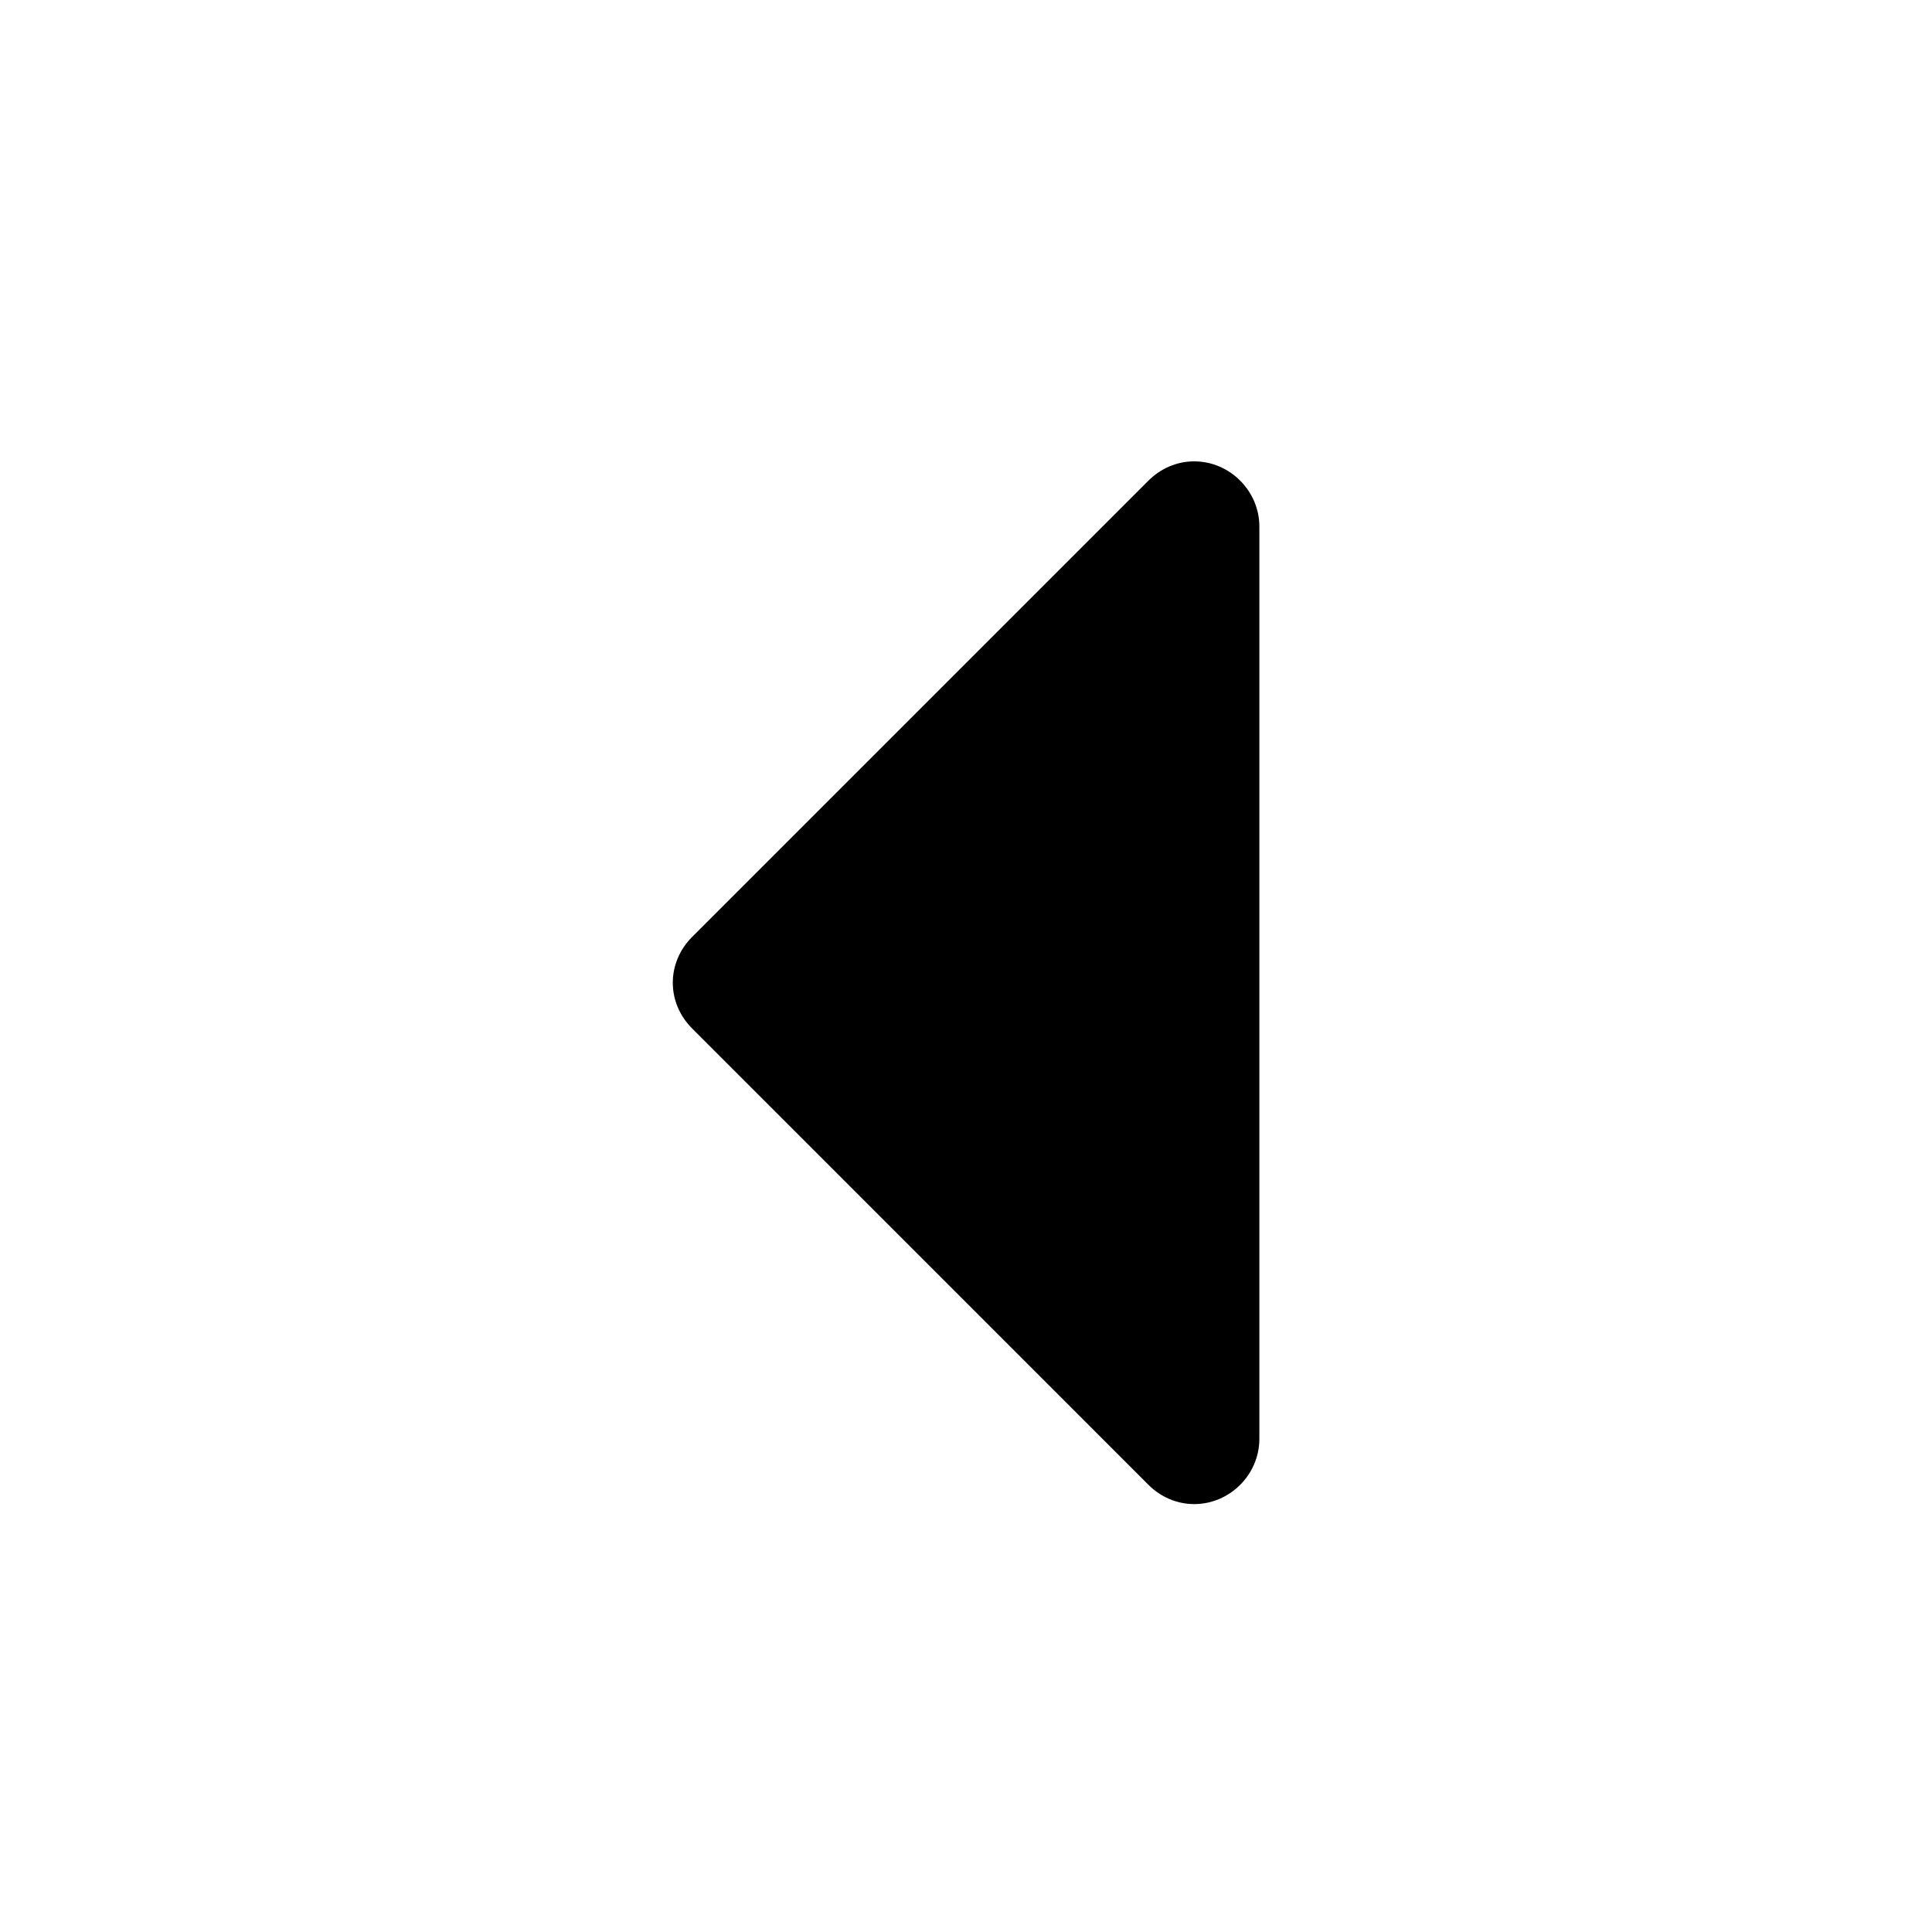 <?xml version="1.0" encoding="UTF-8" standalone="no"?>
<!-- Generated by IcoMoon.io -->

<svg
   xmlns:dc="http://purl.org/dc/elements/1.1/"
   xmlns:cc="http://creativecommons.org/ns#"
   xmlns:rdf="http://www.w3.org/1999/02/22-rdf-syntax-ns#"
   xmlns:svg="http://www.w3.org/2000/svg"
   xmlns="http://www.w3.org/2000/svg"
   xmlns:sodipodi="http://sodipodi.sourceforge.net/DTD/sodipodi-0.dtd"
   xmlns:inkscape="http://www.inkscape.org/namespaces/inkscape"
   version="1.1"
   width="64"
   height="64"
   viewBox="0 0 64 64"
   id="svg2"
   inkscape:version="0.48.5 r10040"
   sodipodi:docname="left.svg">
  <defs
     id="defs8" />
  <sodipodi:namedview
     pagecolor="#ffffff"
     bordercolor="#666666"
     borderopacity="1"
     objecttolerance="10"
     gridtolerance="10"
     guidetolerance="10"
     inkscape:pageopacity="0"
     inkscape:pageshadow="2"
     inkscape:window-width="1920"
     inkscape:window-height="1017"
     id="namedview6"
     showgrid="false"
     inkscape:zoom="3.6875"
     inkscape:cx="32"
     inkscape:cy="32"
     inkscape:window-x="1912"
     inkscape:window-y="-8"
     inkscape:window-maximized="1"
     inkscape:current-layer="svg2" />
  <path
     d="m 38.041,49.184 -15.112,-15.113 c -0.405,-0.404 -0.642,-0.944 -0.642,-1.517 0,-0.573 0.236,-1.113 0.642,-1.518 l 15.112,-15.112 c 0.404,-0.405 0.944,-0.641 1.518,-0.641 1.18,0 2.159,0.979 2.159,2.159 l 0,30.224 c 0,1.181 -0.979,2.159 -2.159,2.159 -0.574,0 -1.114,-0.236 -1.518,-0.641 z"
     id="path4"
     inkscape:connector-curvature="0"
     style="fill:#000000" />
</svg>
